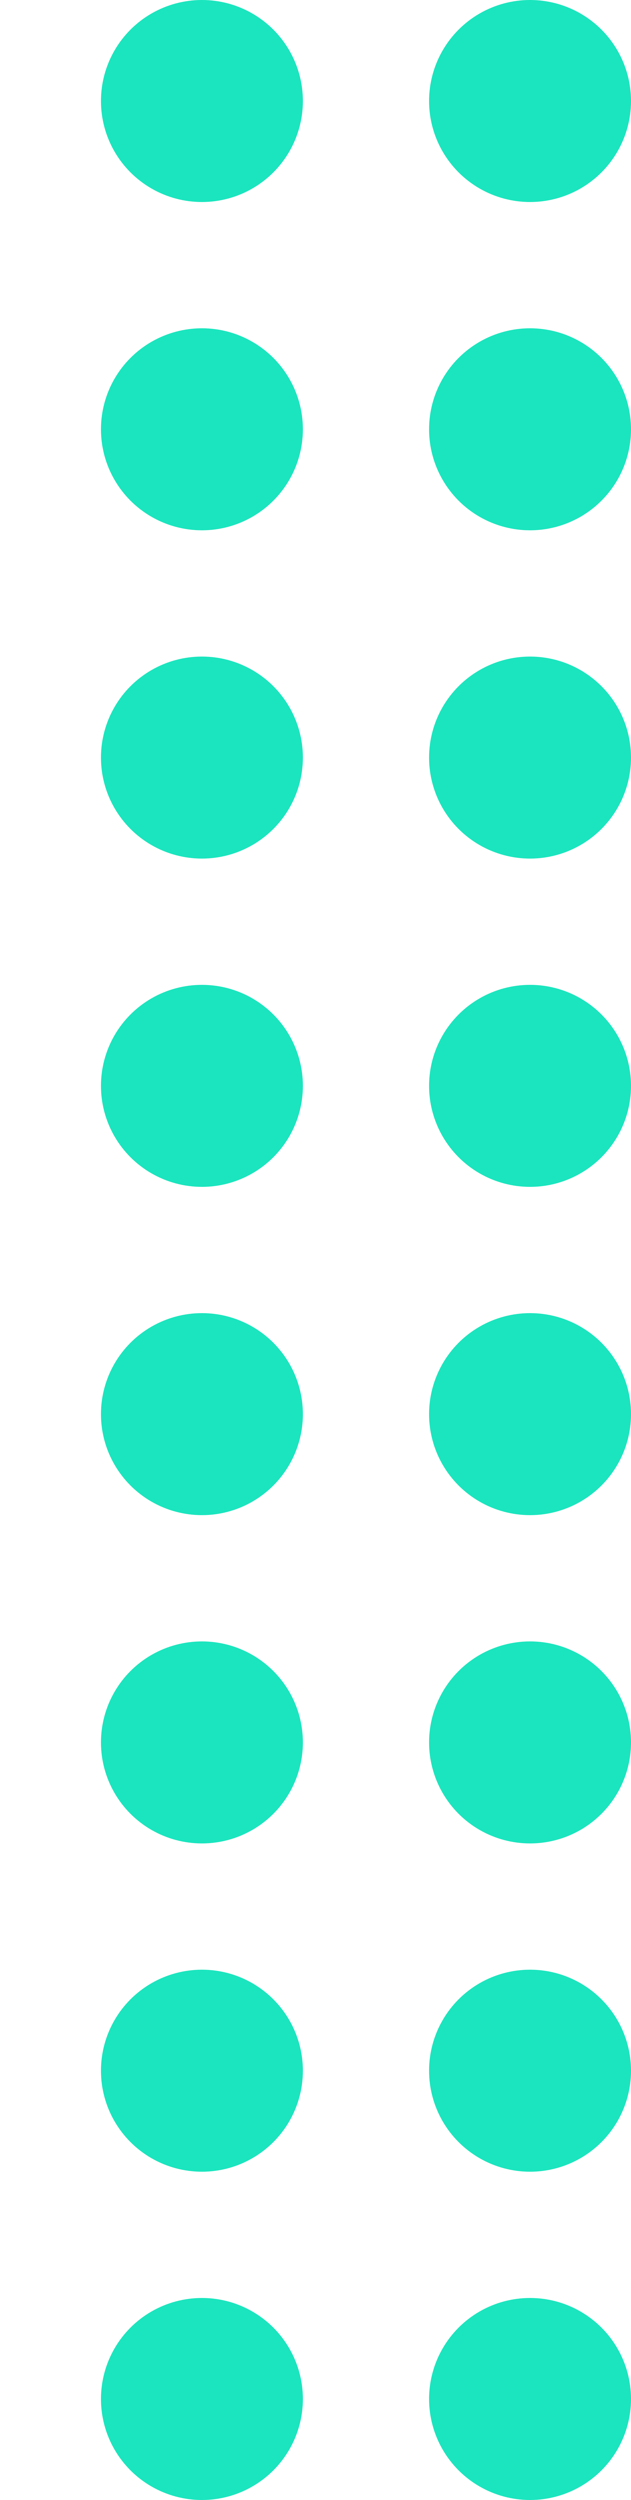 <svg xmlns="http://www.w3.org/2000/svg" width="25" height="99" fill="none" viewBox="0 0 25 99"><circle cx="8" cy="4" r="4" fill="#1AE5BE"/><circle cx="21" cy="4" r="4" fill="#1AE5BE"/><circle cx="21" cy="17" r="4" fill="#1AE5BE"/><circle cx="8" cy="17" r="4" fill="#1AE5BE"/><circle cx="8" cy="30" r="4" fill="#1AE5BE"/><circle cx="21" cy="30" r="4" fill="#1AE5BE"/><circle cx="21" cy="43" r="4" fill="#1AE5BE"/><circle cx="8" cy="43" r="4" fill="#1AE5BE"/><circle cx="8" cy="56" r="4" fill="#1AE5BE"/><circle cx="21" cy="56" r="4" fill="#1AE5BE"/><circle cx="21" cy="69" r="4" fill="#1AE5BE"/><circle cx="8" cy="69" r="4" fill="#1AE5BE"/><circle cx="8" cy="82" r="4" fill="#1AE5BE"/><circle cx="21" cy="82" r="4" fill="#1AE5BE"/><circle cx="21" cy="95" r="4" fill="#1AE5BE"/><circle cx="8" cy="95" r="4" fill="#1AE5BE"/></svg>